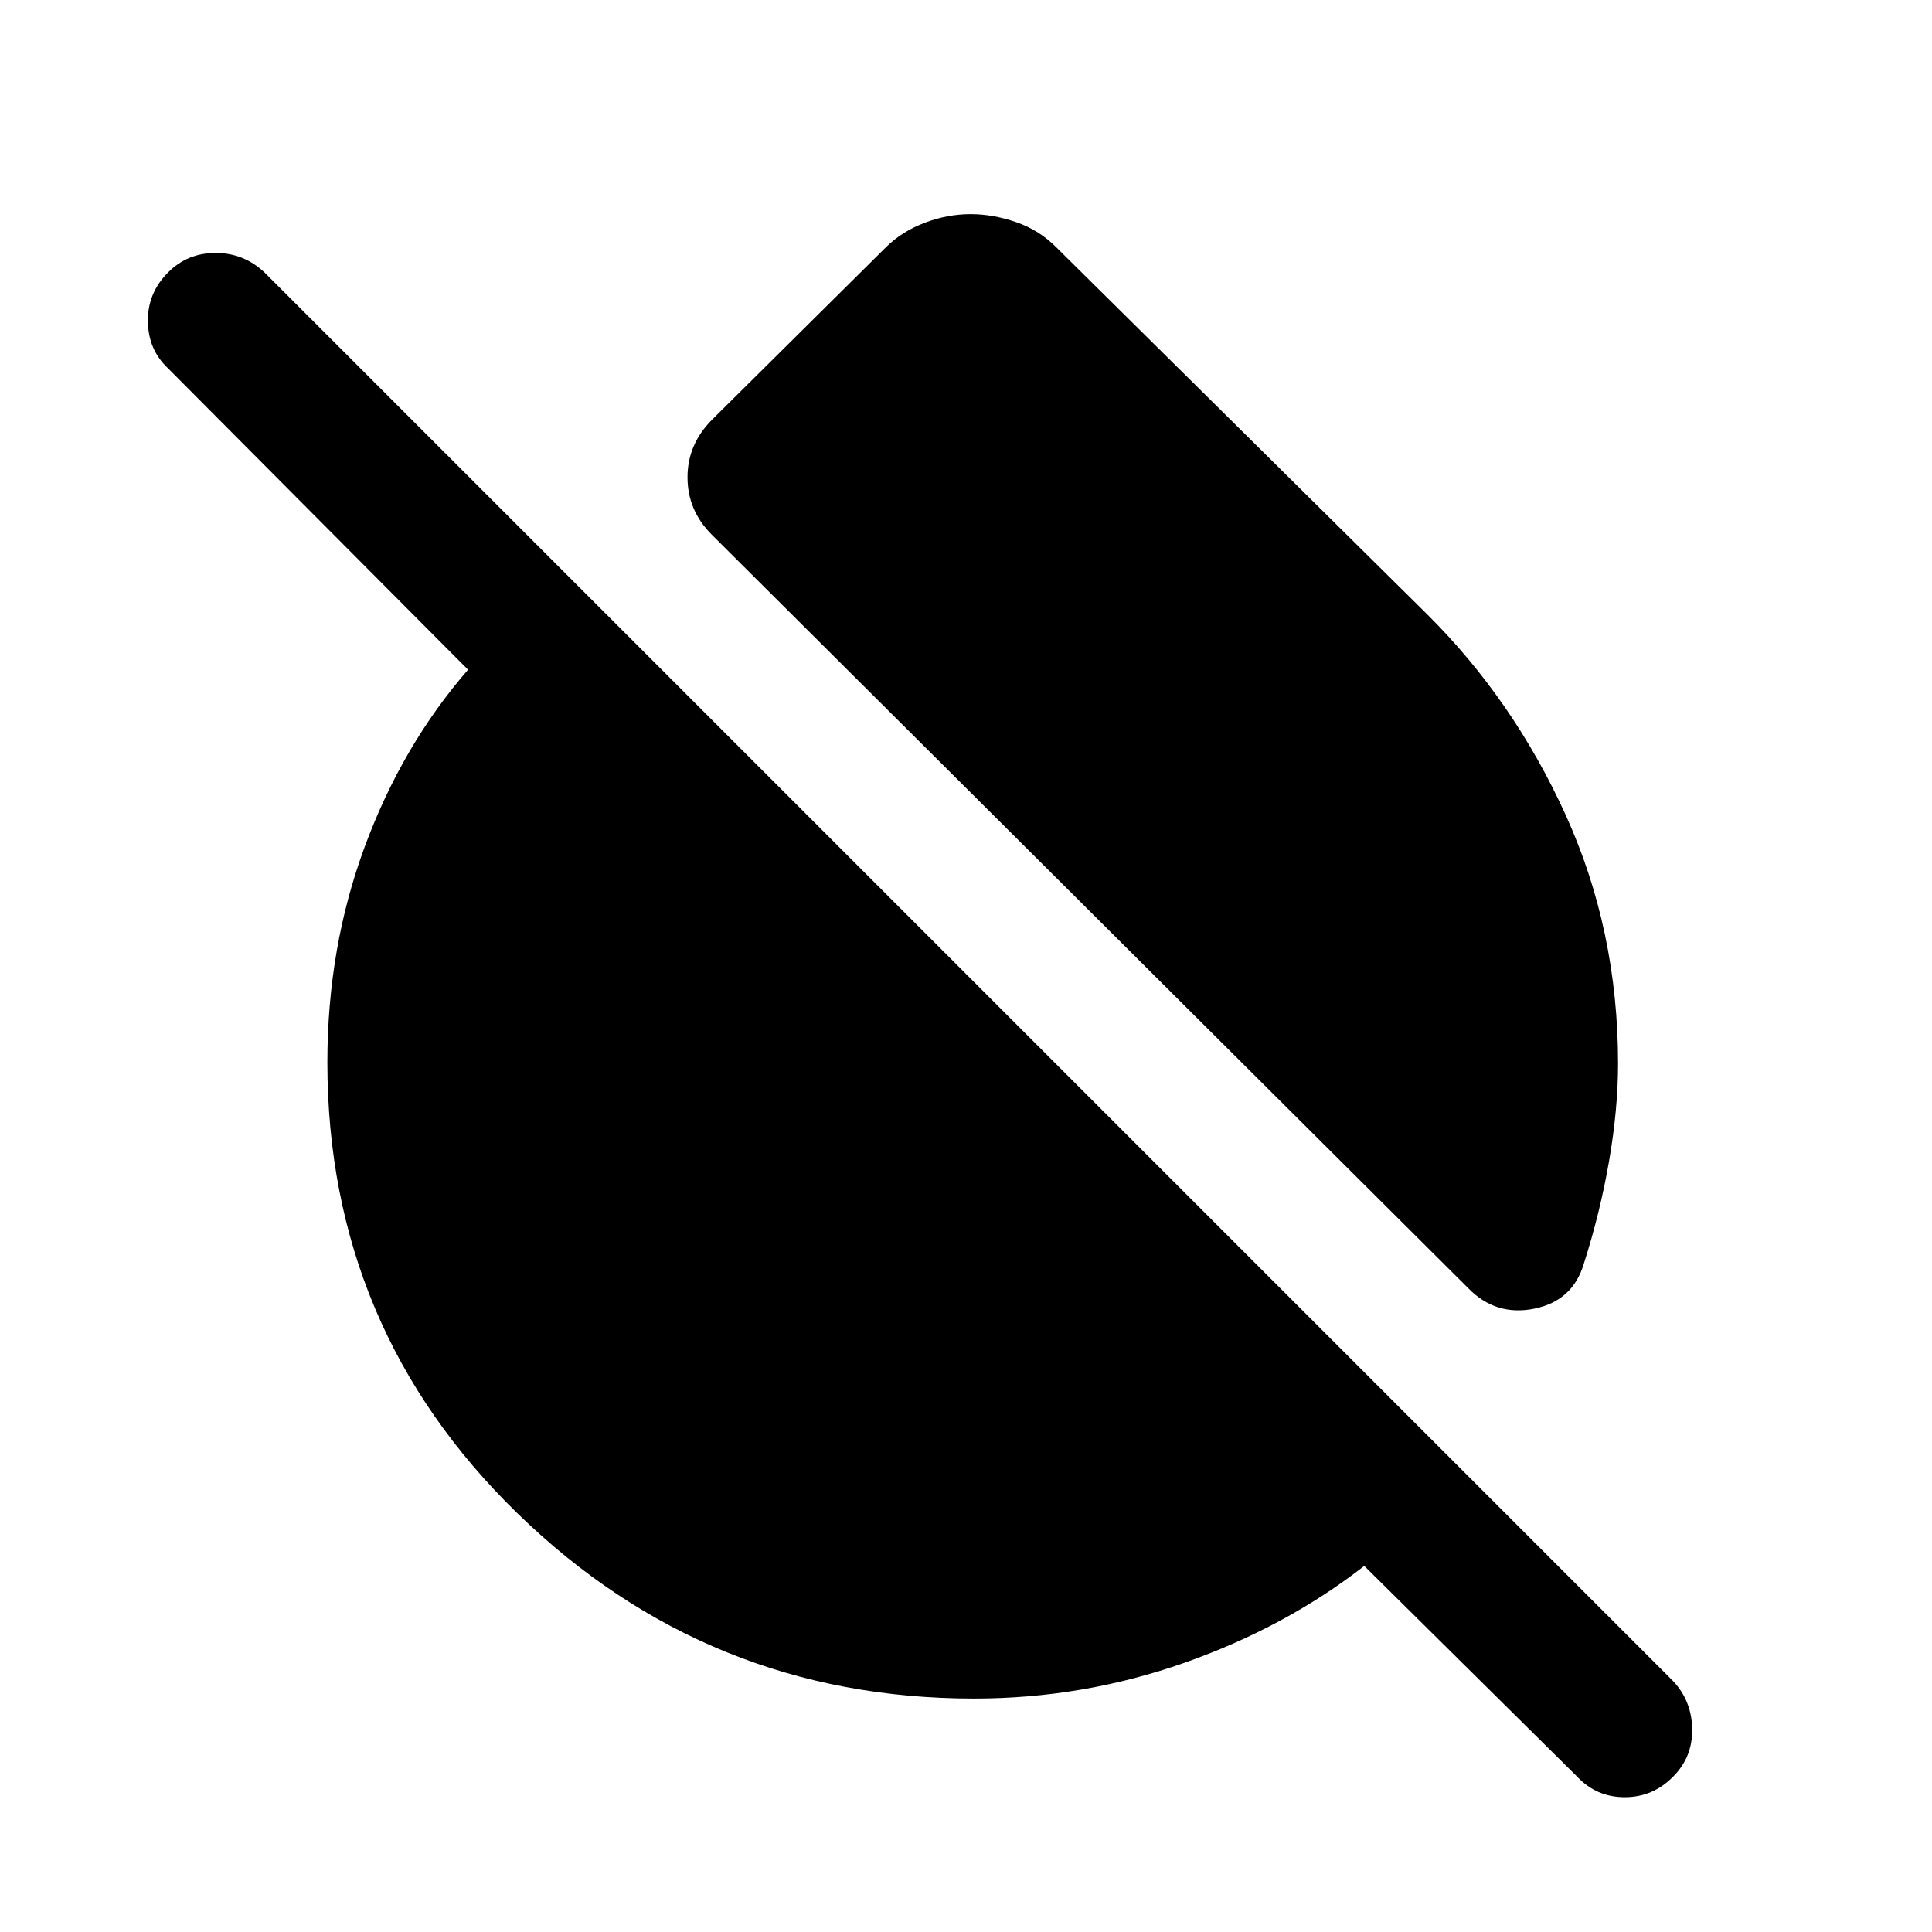 <svg xmlns="http://www.w3.org/2000/svg" height="40" viewBox="0 -960 960 960" width="40"><path d="M709.08-654.82q42.94 42.62 68.93 99.86Q804-497.72 804-431.49q0 22.57-4.45 48.32-4.45 25.76-12.53 51.02-5.48 18.56-24.65 22.43-19.17 3.87-32.86-10.23L353.67-694.33q-12.03-12.03-12.05-28.46-.03-16.44 12.25-28.72l86.23-85.51q7.82-7.82 19.18-12.2 11.36-4.37 23.05-4.37 11.03 0 22.58 3.98 11.55 3.97 20.04 12.59l184.13 182.2ZM484-116q-132.26 0-226.79-91.94-94.54-91.93-94.54-224.21 0-56.95 18.59-107.2 18.59-50.24 51.31-87.88l-149-149.67q-9.9-9.23-10.09-23.37-.2-14.14 10.09-24.42 9.61-9.62 23.56-9.62t24.23 9.62l700.05 700.05q9.23 9.9 9.42 23.83.19 13.94-9.42 23.55-10.03 10.28-24.1 10.28-14.08 0-23.69-10.28L677.9-181.9q-39.1 30.44-89.48 48.17Q538.05-116 484-116Z"/></svg>